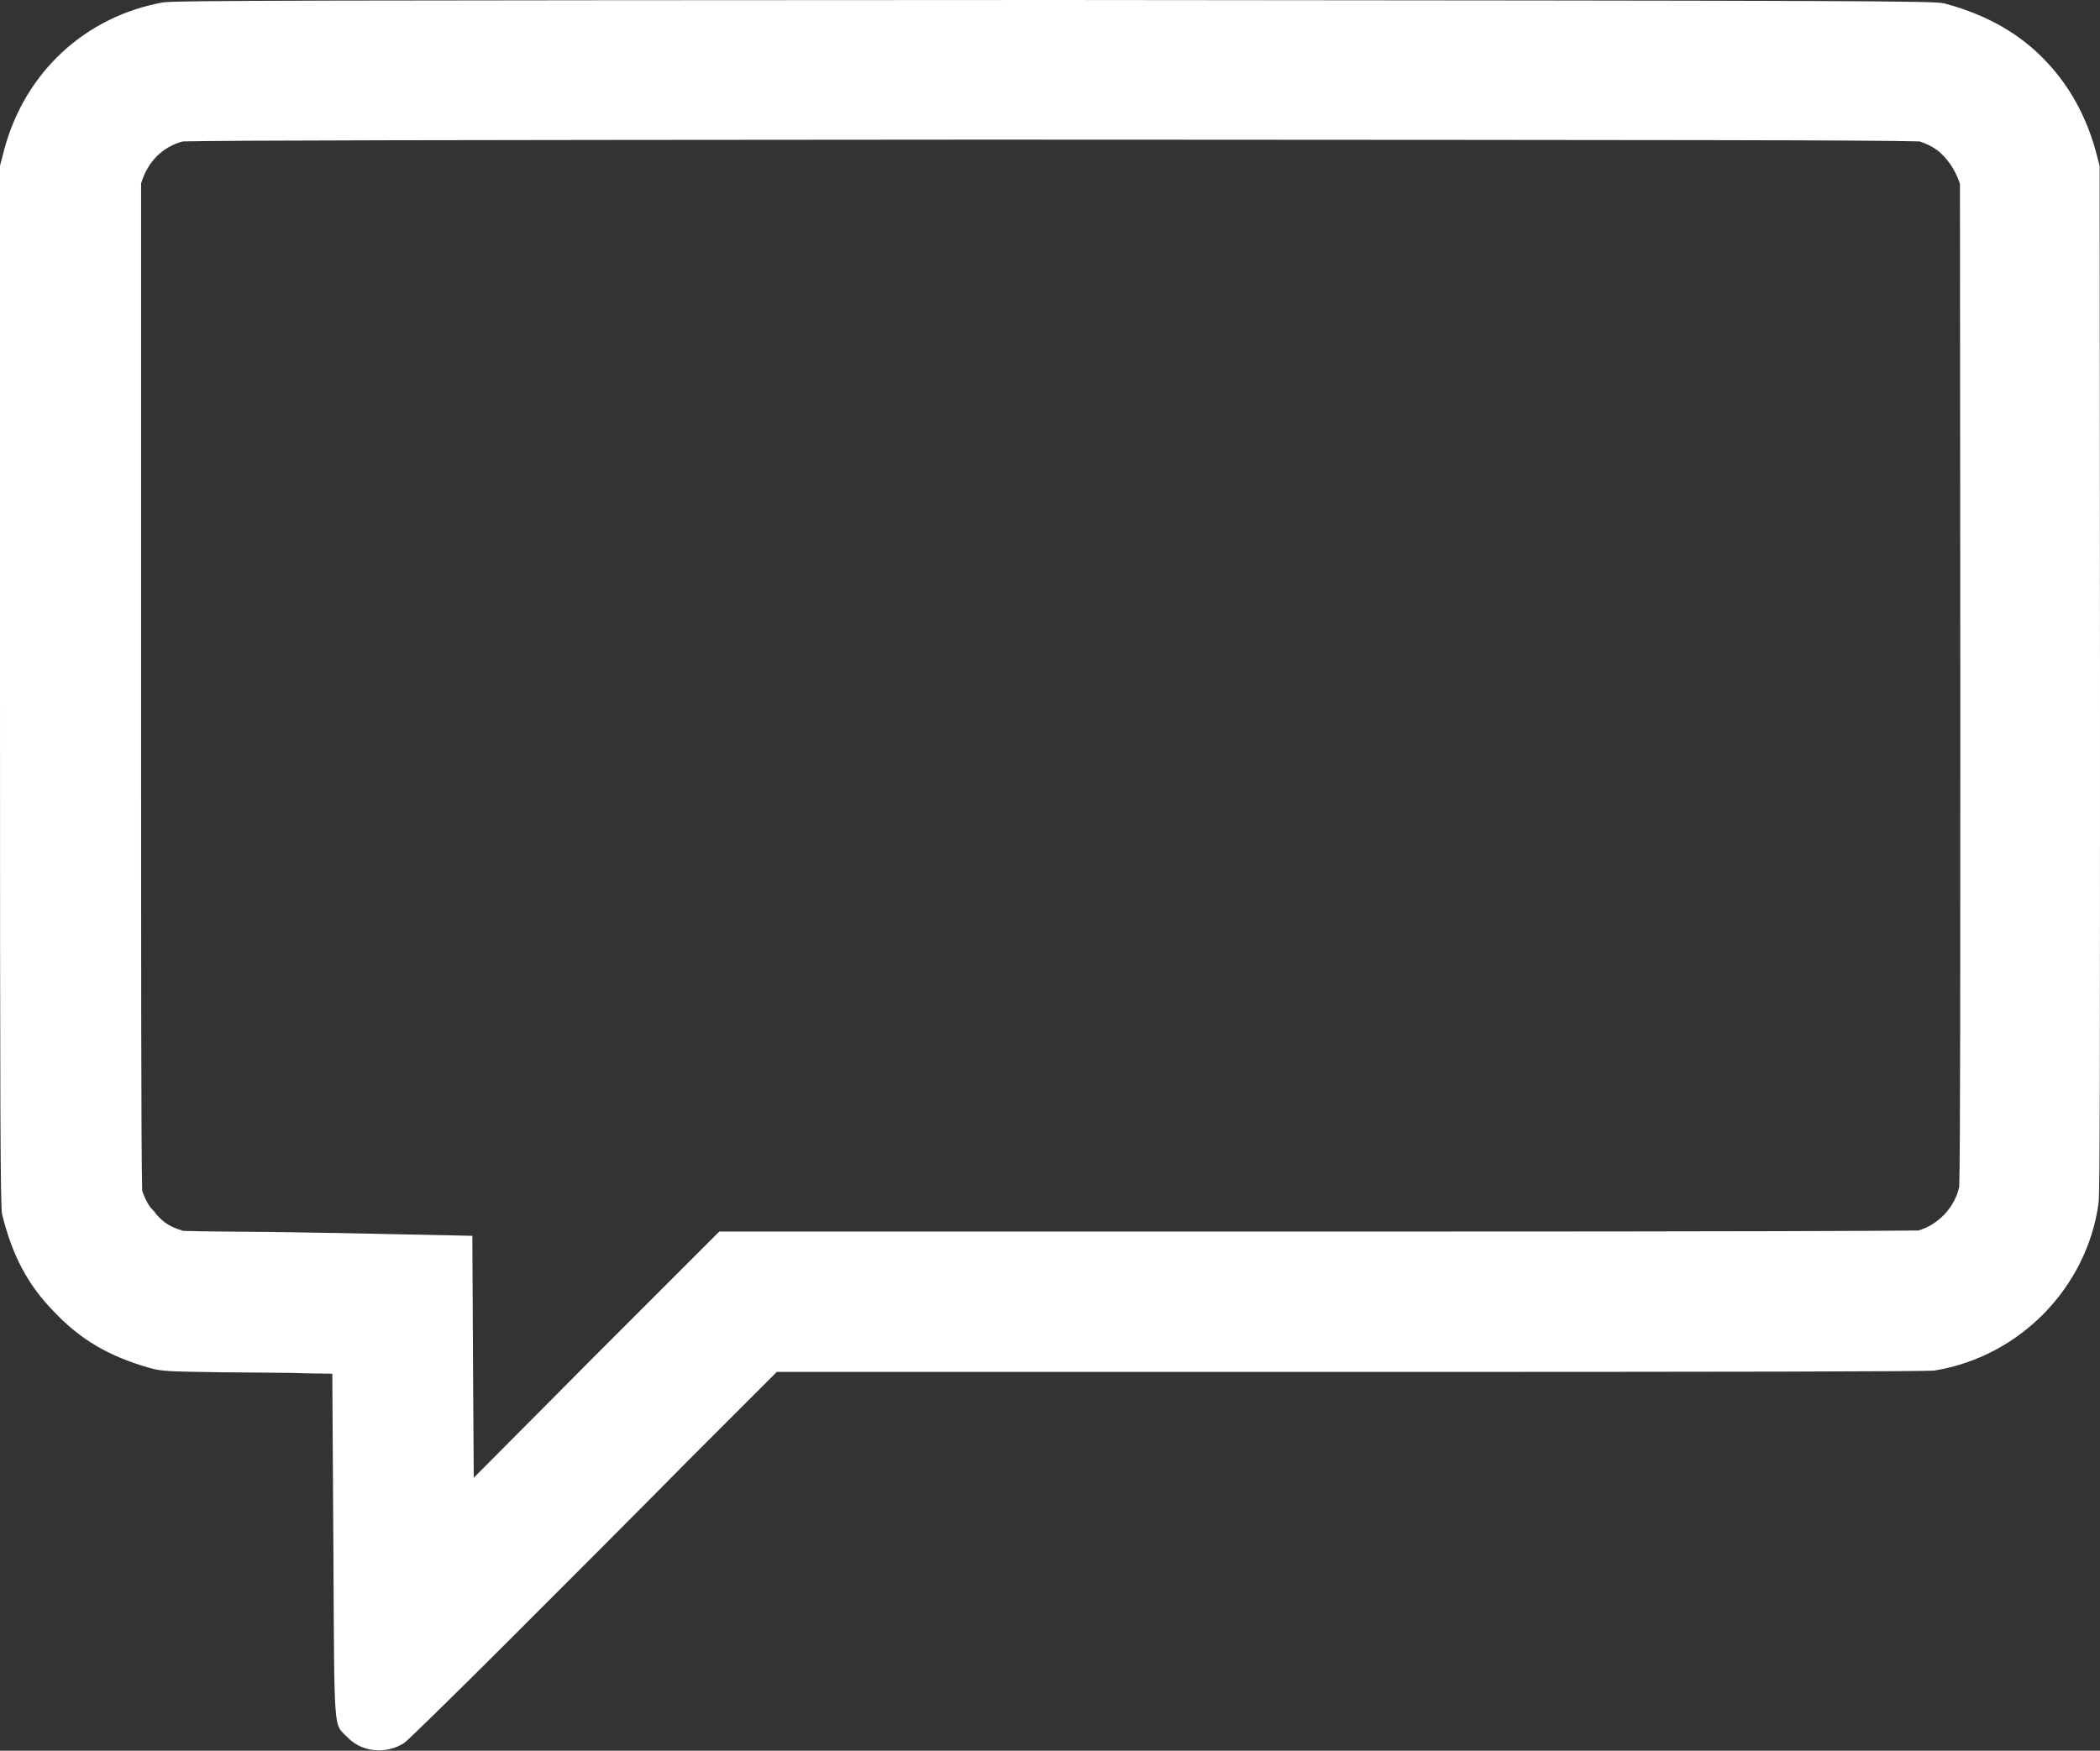 <?xml version="1.0" encoding="utf-8"?>
<!-- Generator: Adobe Illustrator 17.1.0, SVG Export Plug-In . SVG Version: 6.00 Build 0)  -->
<!DOCTYPE svg PUBLIC "-//W3C//DTD SVG 1.1//EN" "http://www.w3.org/Graphics/SVG/1.1/DTD/svg11.dtd">
<svg version="1.1" id="Layer_1" xmlns="http://www.w3.org/2000/svg" xmlns:xlink="http://www.w3.org/1999/xlink" x="0px" y="0px"
	 viewBox="150.1 930.8 595.3 496.4" style="enable-background:new 150.1 930.8 595.3 496.4;" xml:space="preserve">
<rect x="150.1" y="930.8" width="595.3" height="496.4" fill="#333333" stroke="none"/>
<g>
	<path style="fill:#FFFFFF;" d="M449.3,970.4H460c166,0.1,221,0.1,234.3,0.5c3.8,1.3,5.7,2.9,7,4.4c2.1,2.3,3.4,4.7,4.4,7.6
		l0.1,139.9c0,85.2,0,134.1-0.3,144.5c-1.3,5.9-6,10.8-11.6,12.4c-9,0.1-43.2,0.3-160.9,0.3H370.5H354l-11.6,11.6l-24,24l-0.1,0.1
		l-0.1,0.1c-8.5,8.6-21.6,21.7-33.8,34l-0.2-29.9l-0.2-38.7l-38.6-0.8l-6.9-0.1c-2.8-0.1-7.1-0.1-12.5-0.2c-3.9,0-8.2-0.1-12.1-0.1
		h-0.1h-0.1c-2.8,0-8.8-0.1-11.7-0.2c-4.2-1.3-5.6-2.5-7.7-4.8l-0.2-0.3l-0.2-0.3c-1.1-1.1-2.2-2.3-3.5-6
		c-0.3-13.5-0.3-63.8-0.3-143.6v-142c1.9-6.2,6-10.3,11.8-11.9c12.3-0.3,69.4-0.4,220.2-0.5H449.3 M449.3,930.8
		c-210.1,0.1-250.1,0.1-253.1,0.7c-21.9,4-39,19.7-44.9,41.7l-1.2,4.6v147.3c0,121,0.1,147.9,0.6,150c2.8,11.4,7.1,19.8,14.5,27.4
		c7.8,8.3,15.9,12.9,27.4,16.2c3.3,0.9,5.1,1,20.4,1.2c9.3,0.1,20.1,0.1,24.1,0.3l7.2,0.1l0.3,48.6c0.3,54.7,0,50.4,3.9,54.4
		c2.5,2.6,5.7,3.8,9,3.8c2.5,0,5.1-0.7,7.3-2.2c1-0.7,14.4-13.8,29.8-29.2c15.3-15.3,38.7-38.7,51.7-51.9l24-24H533
		c106.2,0,163.6-0.1,165.5-0.4c24-3.9,43.2-23.4,46.5-47.5c0.4-2.7,0.4-43.4,0.4-148.9l-0.1-145.2l-1.2-4.5
		c-2.7-9.6-7.2-17.8-13.6-24.7c-7.5-8.1-17.1-13.6-29.1-16.8C698.8,931,680.2,931,449.3,930.8L449.3,930.8z"/>
</g>
</svg>

